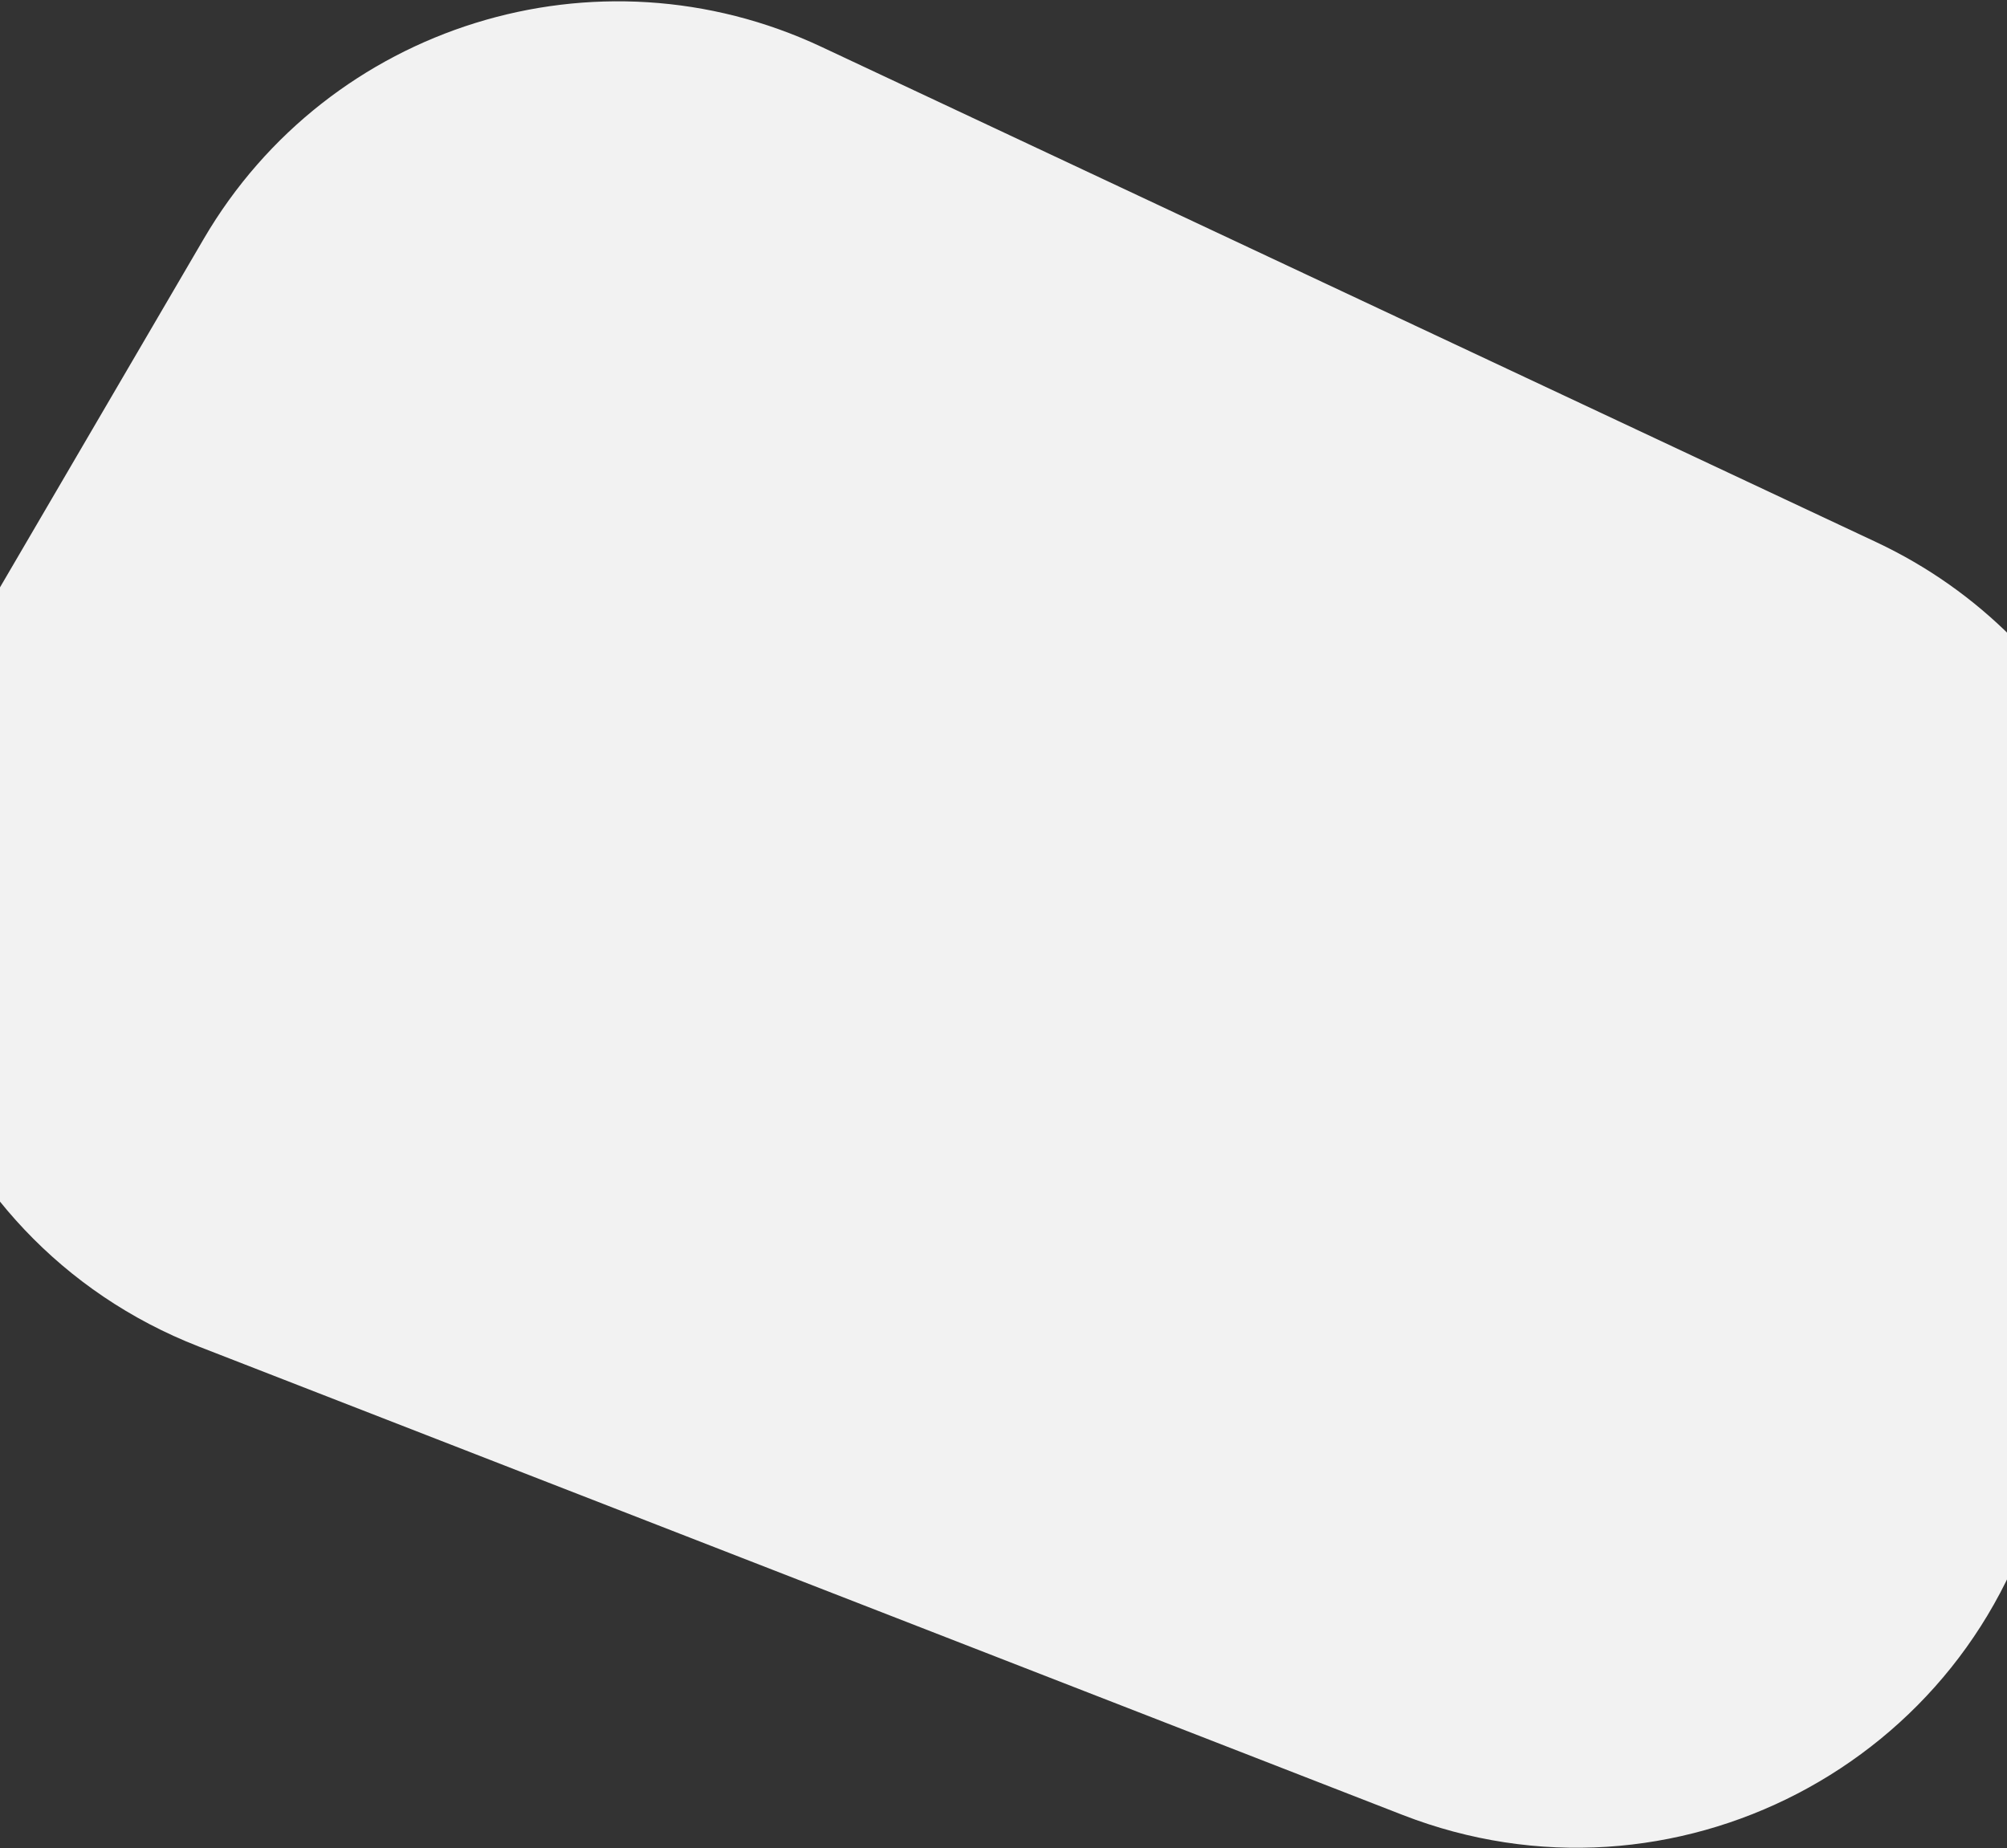 <svg width="1440" height="1326" viewBox="0 0 1440 1326" fill="none" xmlns="http://www.w3.org/2000/svg">
<rect x="0" y="0" width="1440" height="1326" fill="#333333" stroke="none"/>
<path d="M146.179 171.381C236.015 17.709 428.246 -42.047 589.37 33.612L1346.23 389.011C1494.5 458.635 1573.12 623.15 1534.14 782.249L1465.23 1063.5C1415.78 1265.34 1200.04 1377.58 1006.37 1302.23L142.689 966.178C-54.48 889.461 -136.324 654.628 -29.549 471.979L146.179 171.381Z" fill="#F2F2F2"/>
</svg>
